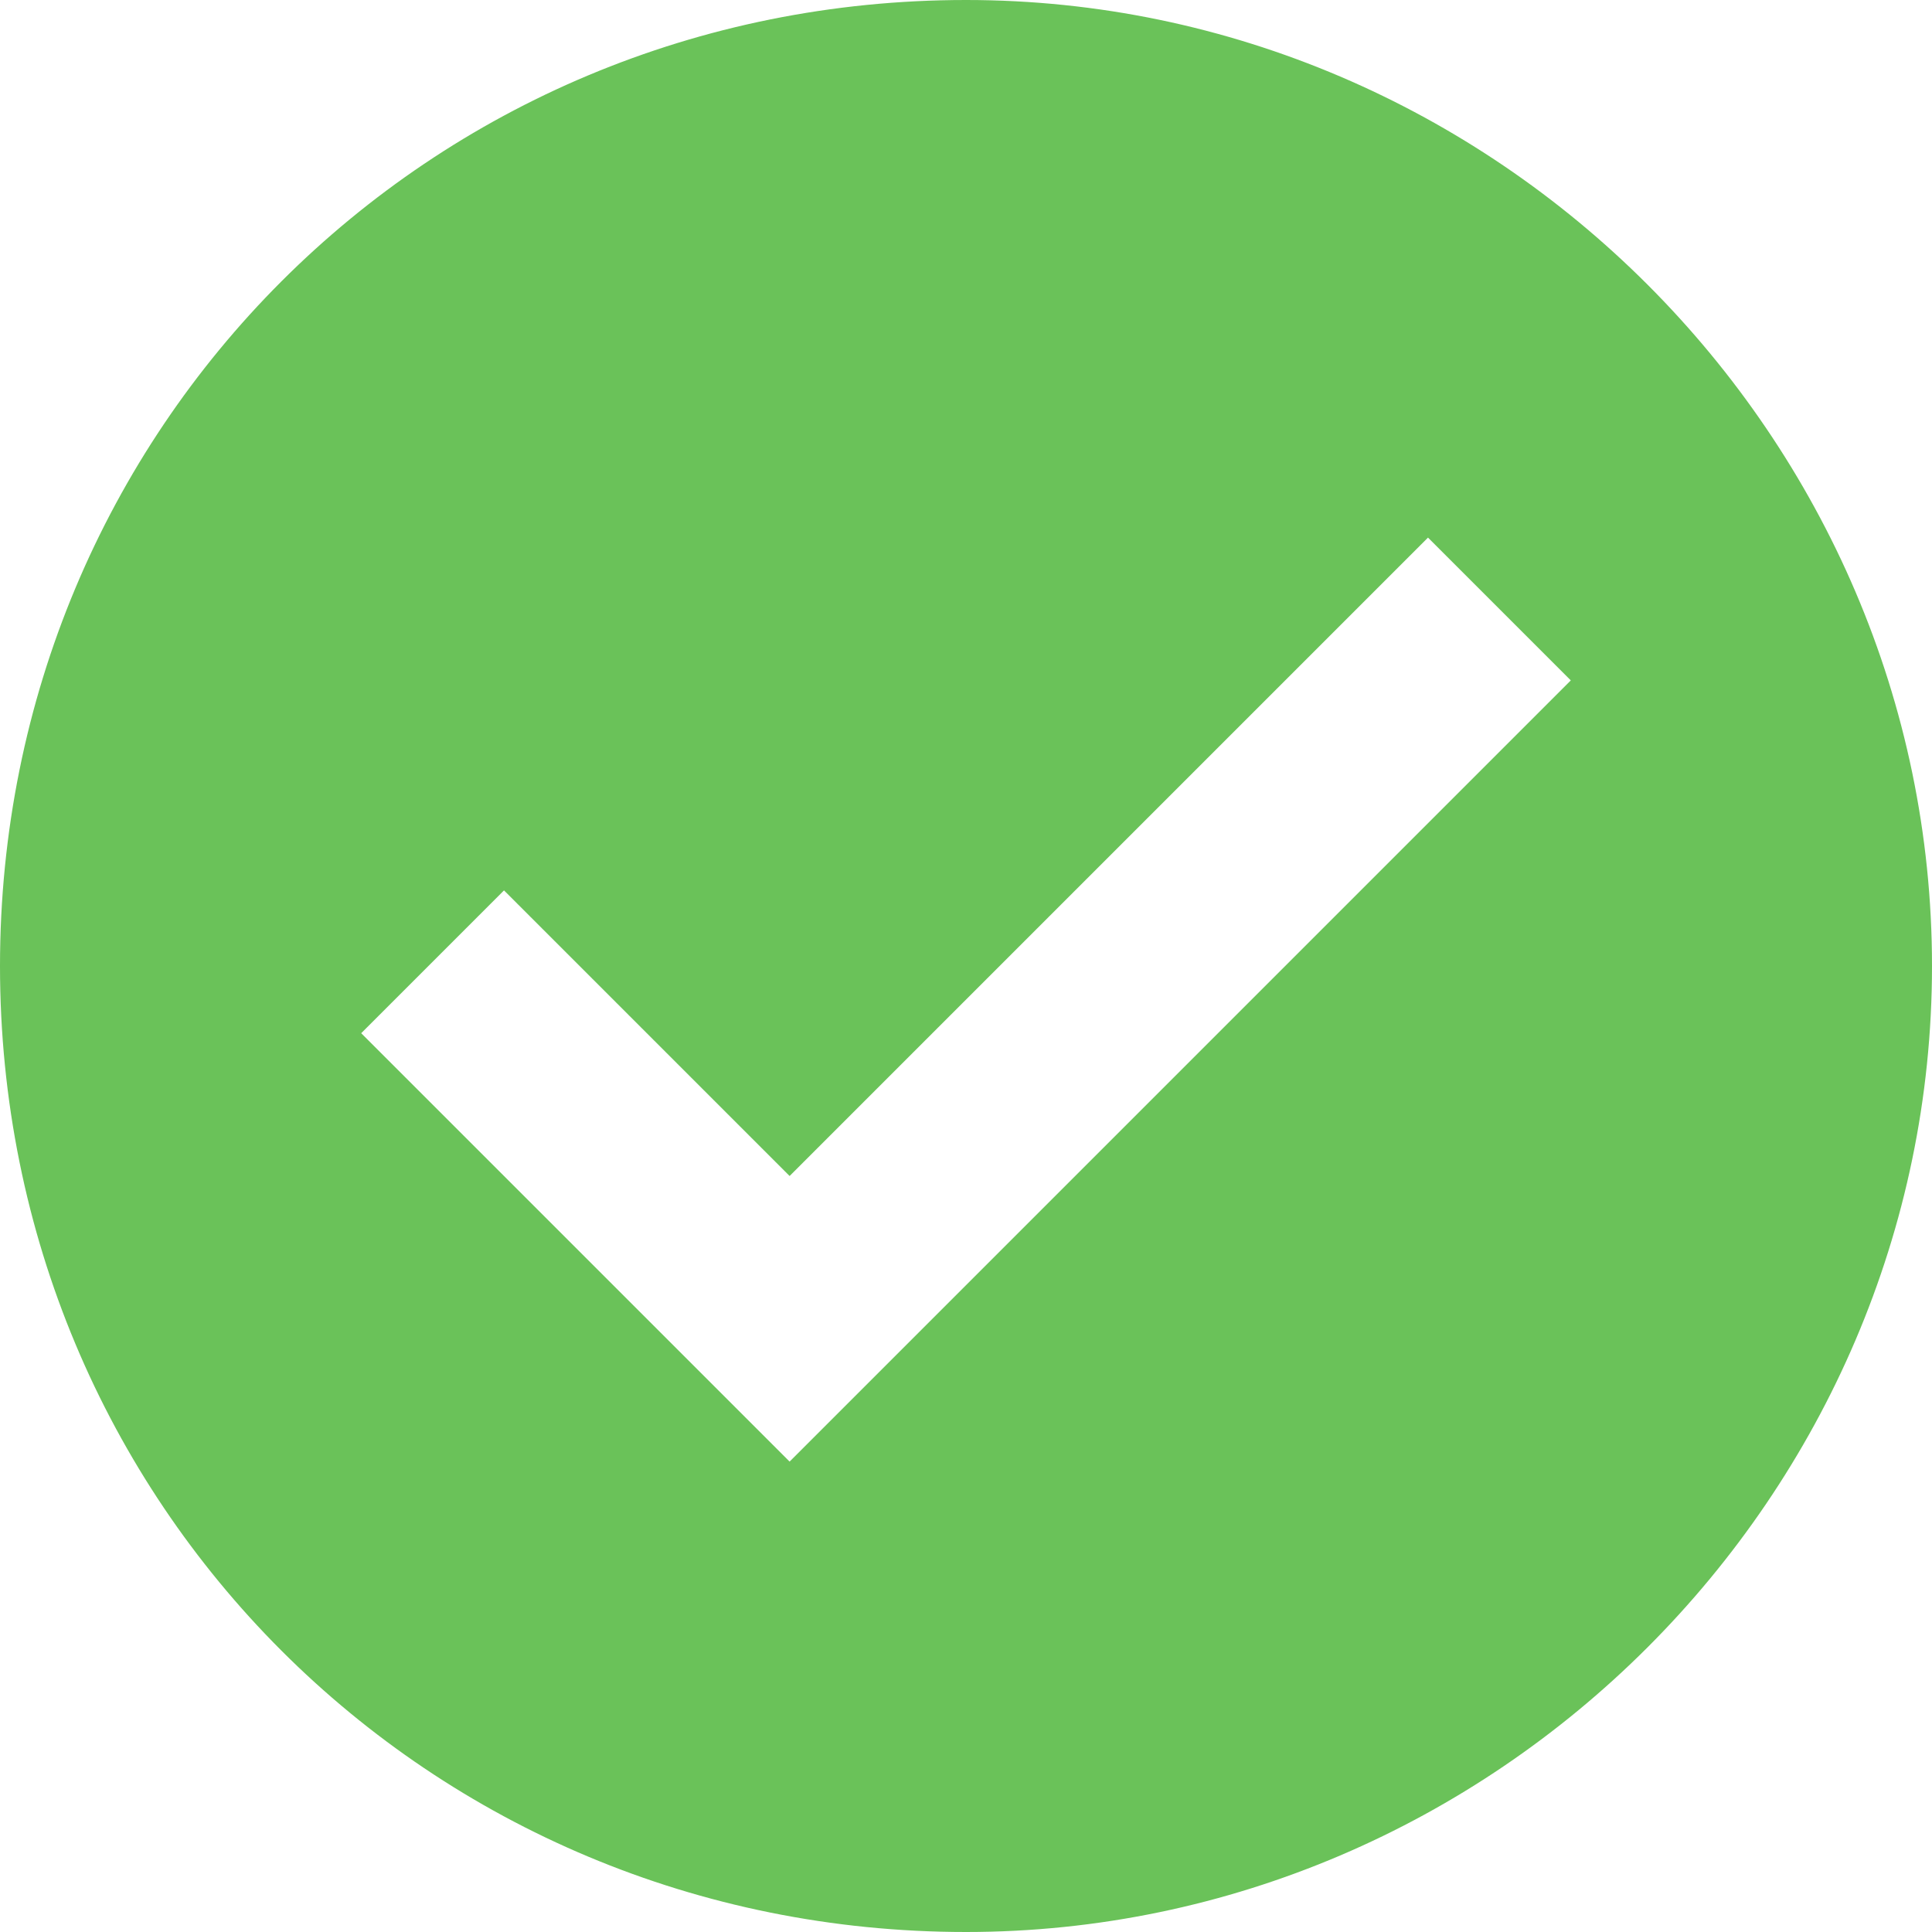 <?xml version="1.0" encoding="utf-8"?>
<!-- Generator: Adobe Illustrator 23.0.1, SVG Export Plug-In . SVG Version: 6.00 Build 0)  -->
<svg version="1.1" id="Layer_1" xmlns="http://www.w3.org/2000/svg" xmlns:xlink="http://www.w3.org/1999/xlink" x="0px" y="0px"
	 viewBox="0 0 23 23" style="enable-background:new 0 0 23 23;" xml:space="preserve">
<style type="text/css">
	.st0{fill:#6AC259;}
</style>
<title>291201</title>
<desc>Created with Sketch.</desc>
<g id="Page-1">
	<g id="Partner-With-Us" transform="translate(-456, -2811)">
		<g transform="translate(456, 2811)">
			<path id="Shape" class="st0" d="M11.5,0C5.1,0,0,5.1,0,11.5S5.1,23,11.5,23C17.8,23,23,17.8,23,11.5S17.8,0,11.5,0z M9.4,17.4
				l-5.1-5.1L6,10.6L9.4,14L17,6.4l1.7,1.7L9.4,17.4z"/>
		</g>
	</g>
</g>
</svg>
